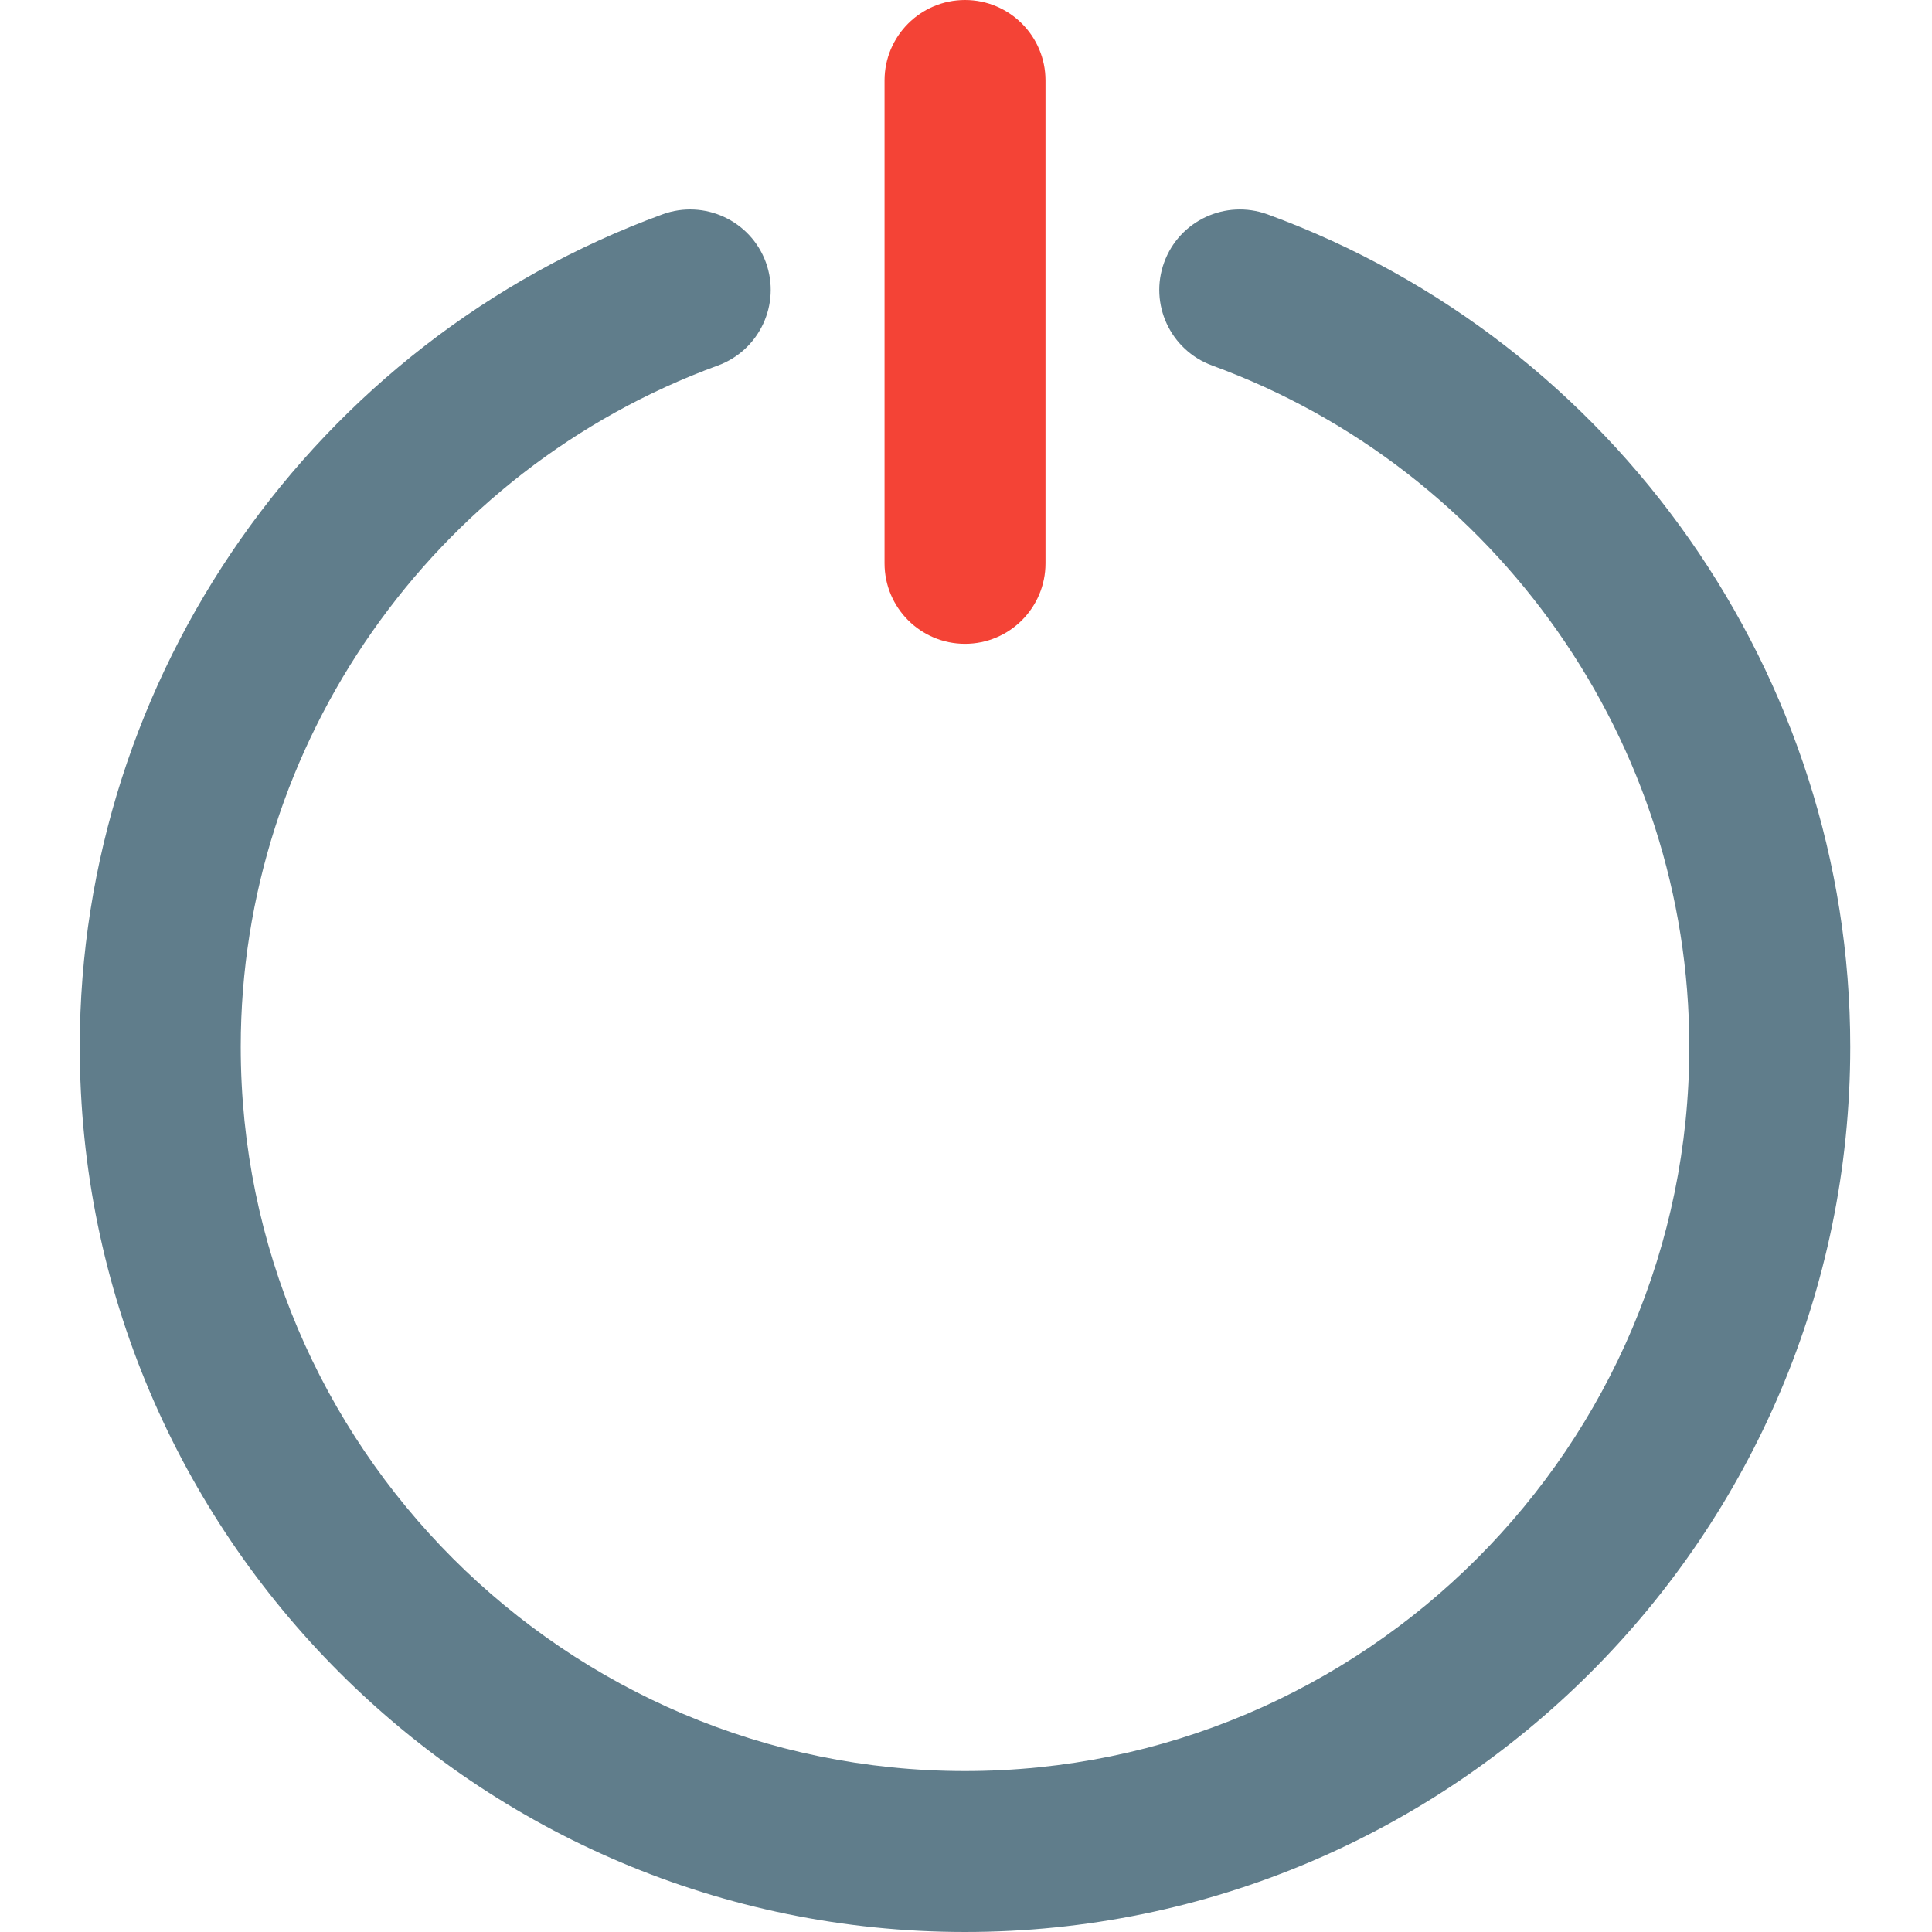 <svg height="512pt" viewBox="-21 0 512 512.149" width="512pt" xmlns="http://www.w3.org/2000/svg"><path d="m234.742 170.668c-11.777 0-21.336-9.559-21.336-21.336v-128c0-11.773 9.559-21.332 21.336-21.332 11.773 0 21.332 9.559 21.332 21.332v128c0 11.777-9.559 21.336-21.332 21.336zm0 0" fill="#f44336"/><path d="m234.742 512.148c-129.387 0-234.668-105.277-234.668-234.664 0-98.219 62.102-186.883 154.496-220.672 11.031-4.012 23.316 1.641 27.371 12.711 4.031 11.074-1.664 23.32-12.715 27.371-75.648 27.648-126.484 100.227-126.484 180.59 0 105.855 86.145 192 192 192 105.855 0 192-86.145 192-192 0-80.387-50.84-152.941-126.484-180.59-11.074-4.051-16.77-16.297-12.715-27.371 4.051-11.07 16.297-16.723 27.367-12.711 92.398 33.789 154.496 122.453 154.496 220.672 0 129.406-105.277 234.664-234.664 234.664zm0 0" fill="#607d8b"/></svg>